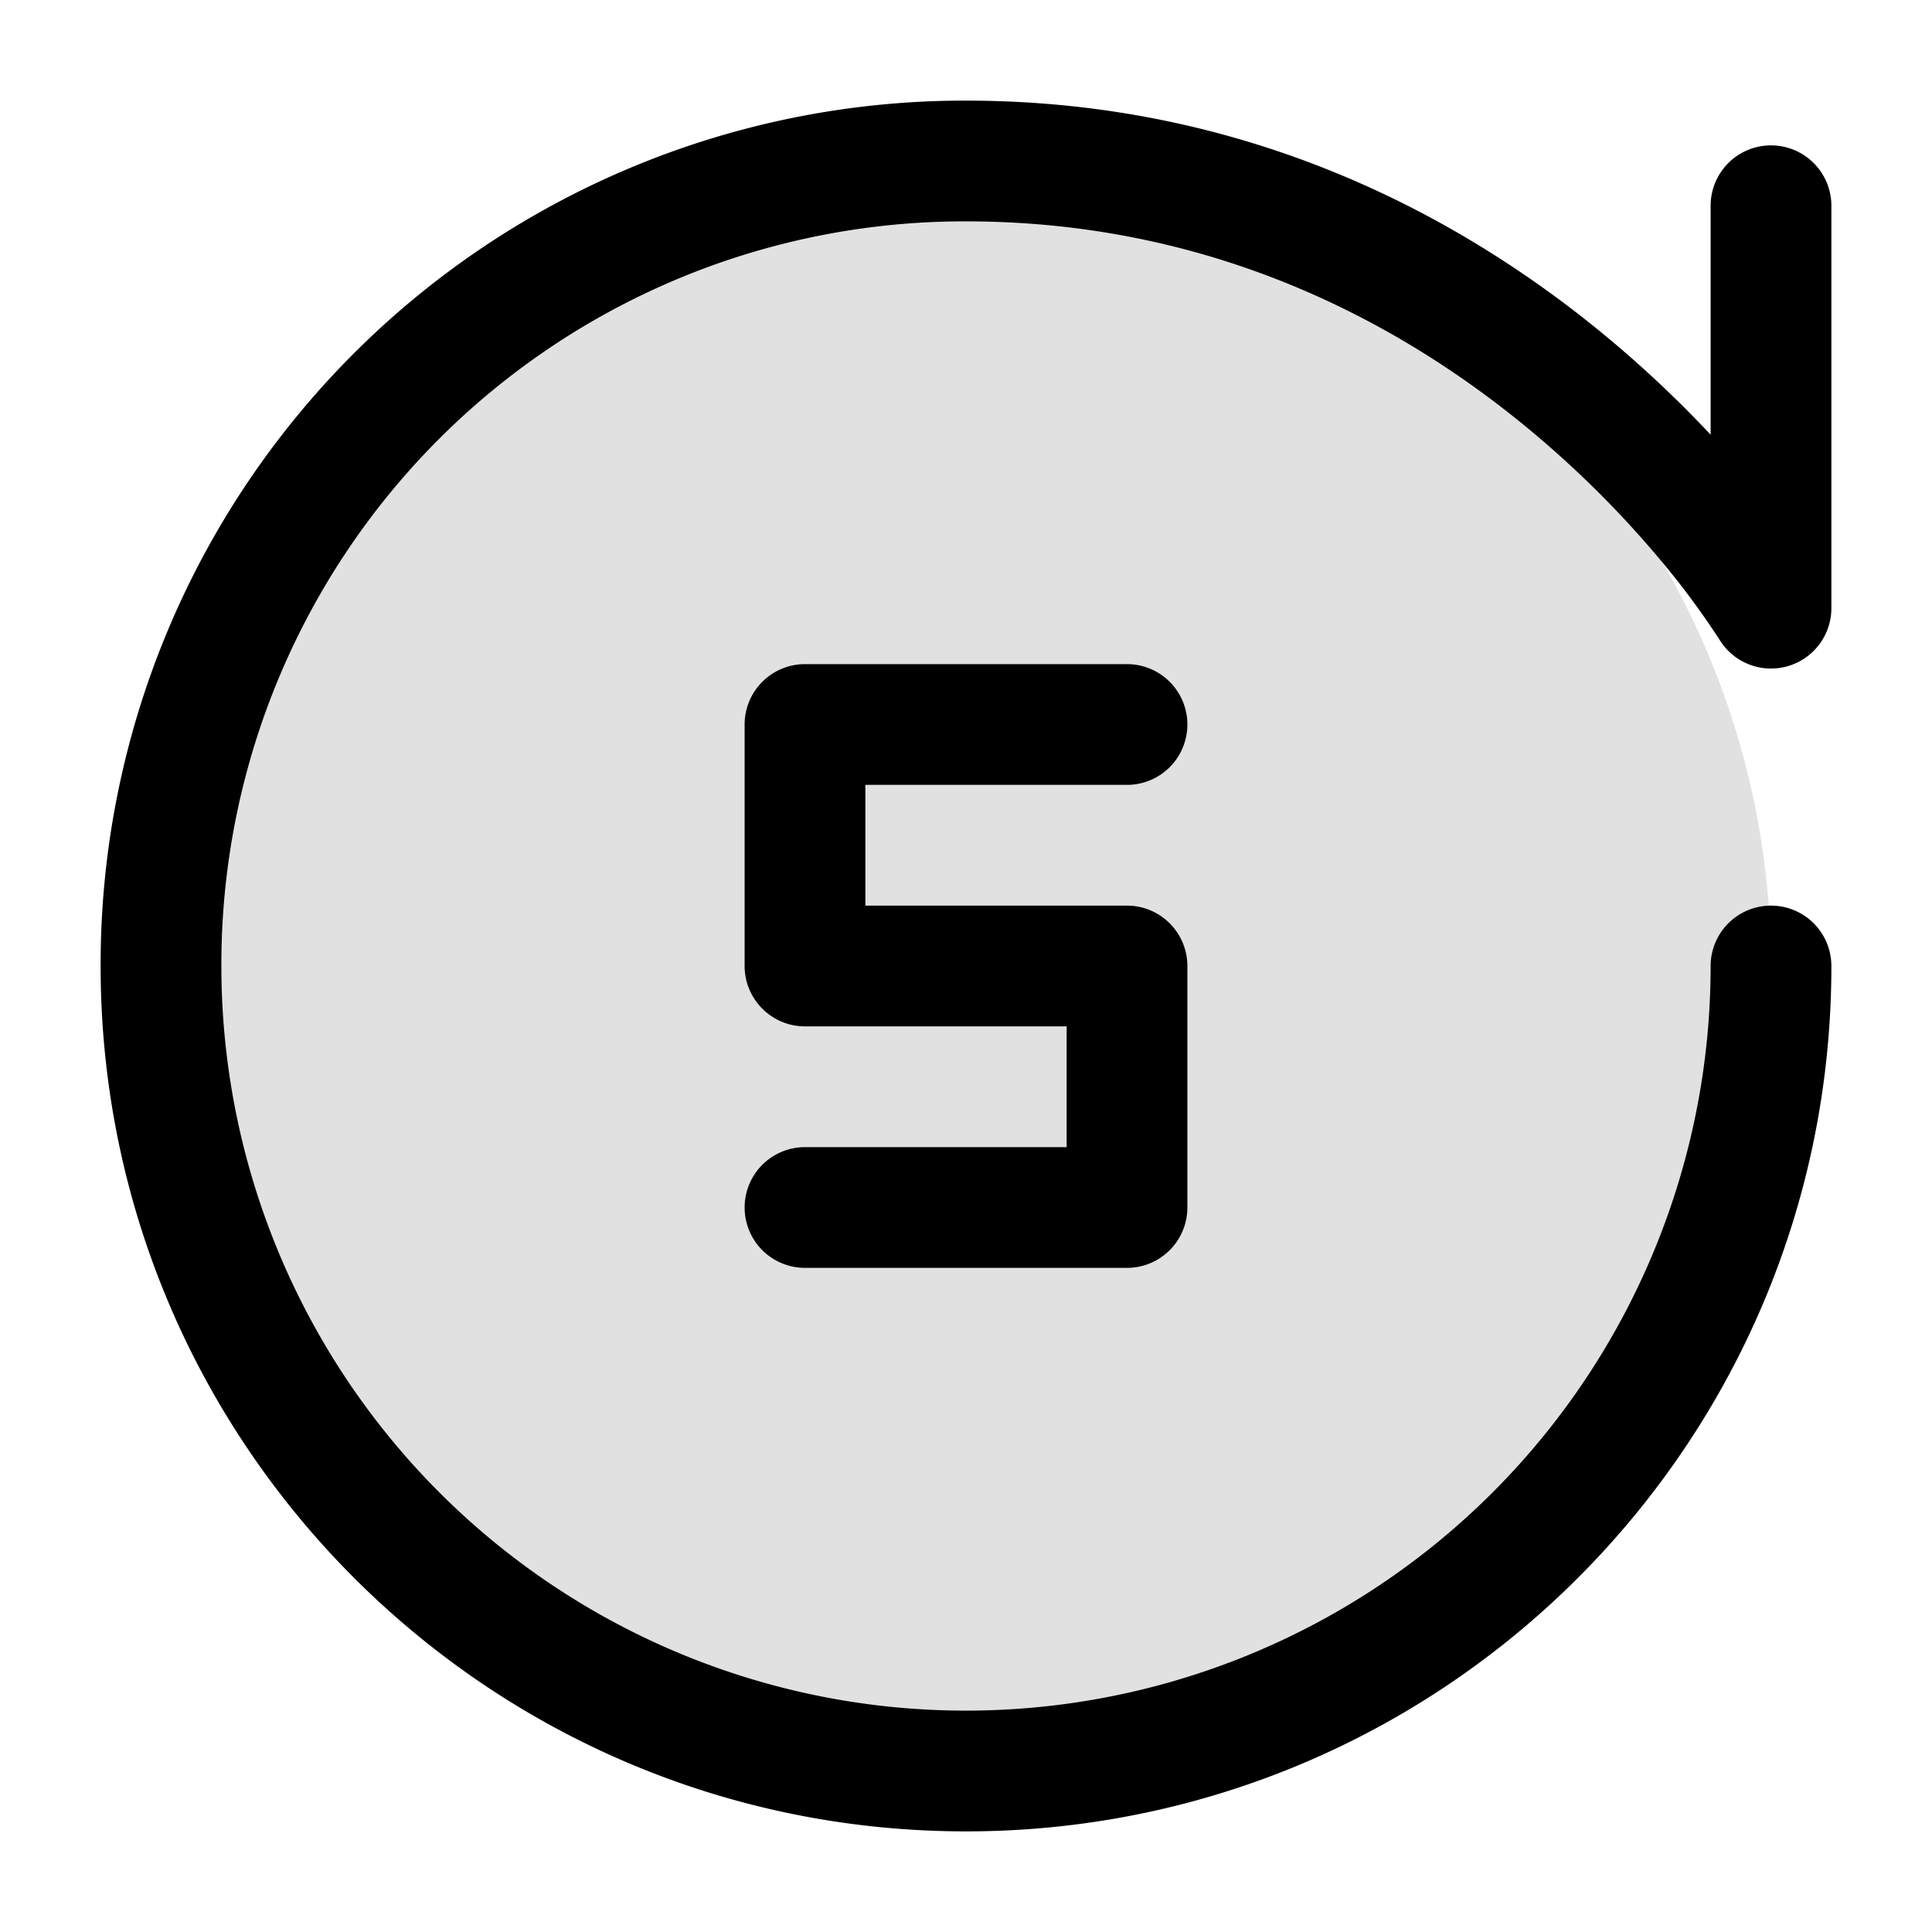 <svg xmlns="http://www.w3.org/2000/svg" width="24" height="24" fill="currentColor" viewBox="0 0 24 24">
  <circle cx="12" cy="12" r="10" opacity=".12"/>
  <path fill-rule="evenodd" d="M12 1.25A10.73 10.73 0 001.25 12c0 5.937 4.813 10.75 10.75 10.75S22.75 17.937 22.75 12a.75.75 0 00-1.5 0 9.25 9.25 0 01-18.5 0A9.23 9.23 0 0112 2.75c3.11 0 5.447 1.293 7.02 2.604a12.685 12.685 0 011.77 1.802 9.953 9.953 0 01.563.779l.004.006a.75.75 0 001.393-.385v-5a.75.75 0 00-1.5 0V5.4a14.245 14.245 0 00-1.27-1.198C18.22 2.735 15.556 1.25 12 1.25zm-2 7a.75.75 0 00-.75.75v3c0 .414.336.75.75.75h3.25v1.5H10a.75.75 0 000 1.5h4a.75.75 0 00.75-.75v-3a.75.75 0 00-.75-.75h-3.25v-1.5H14a.75.75 0 000-1.5h-4z"/>
</svg>
